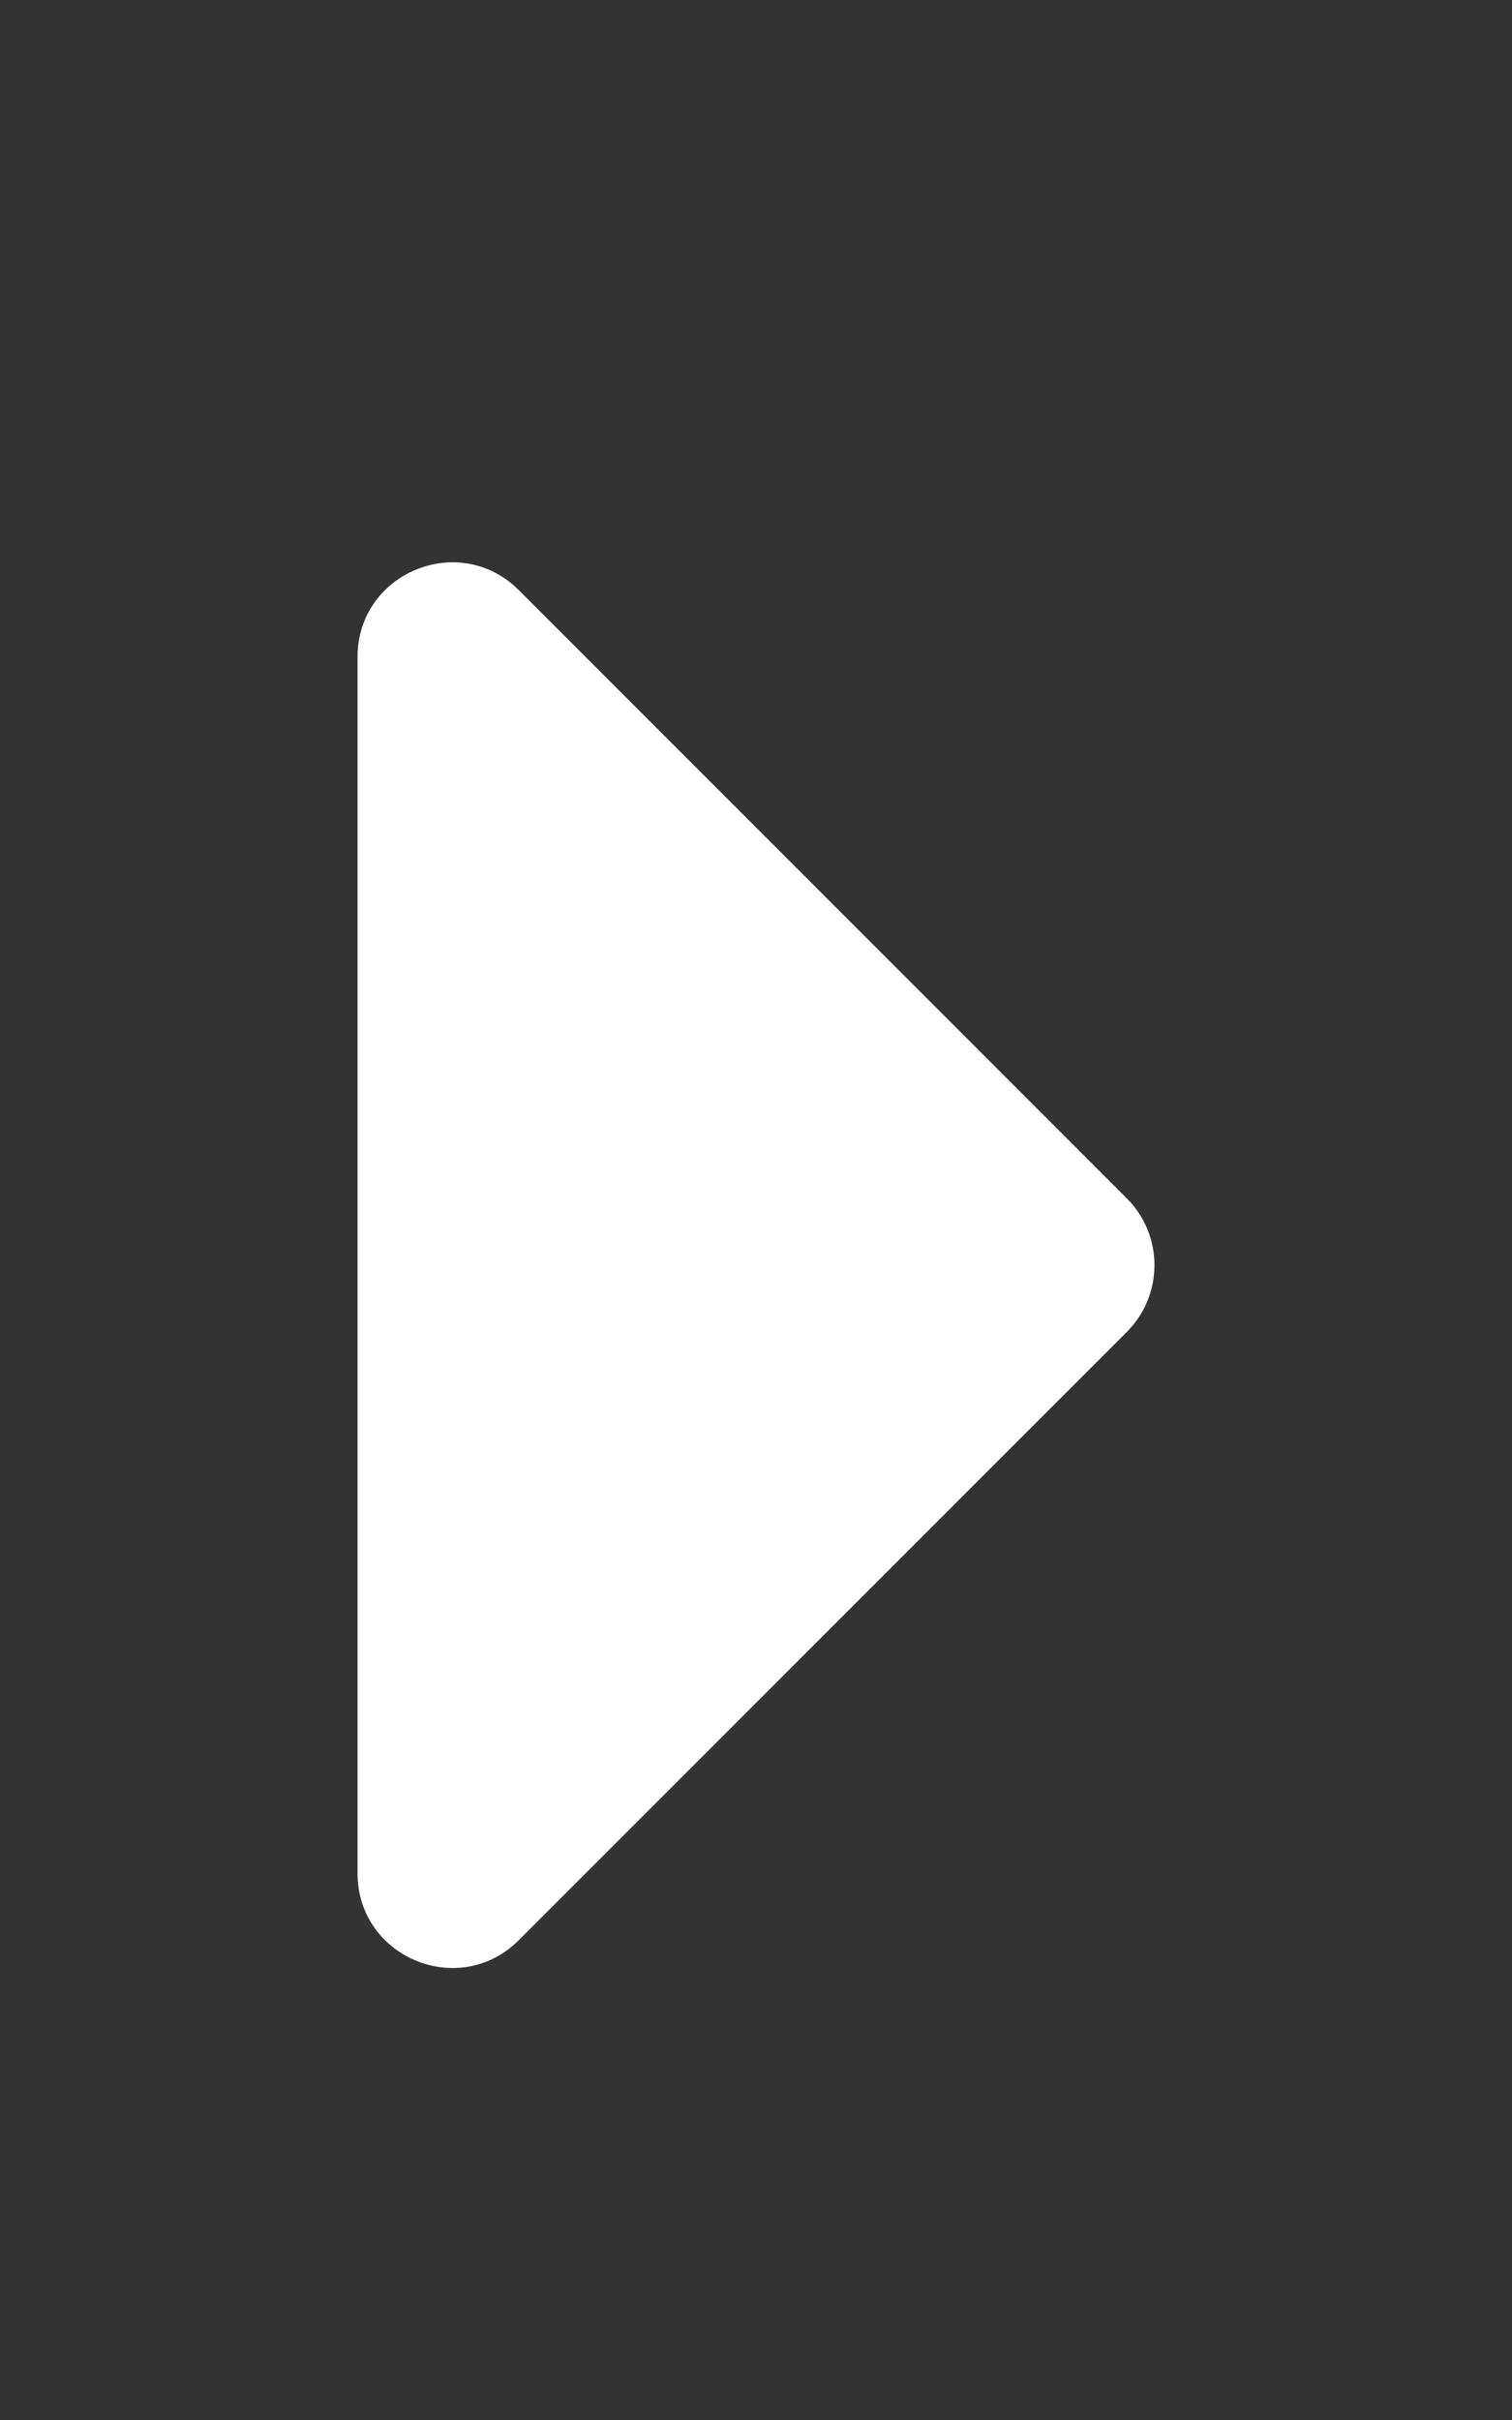 <?xml version="1.0" encoding="UTF-8" standalone="no"?>
<svg
   aria-hidden="true"
   focusable="false"
   data-prefix="fas"
   data-icon="caret-up"
   class="svg-inline--fa fa-caret-up fa-w-10"
   role="img"
   viewBox="0 0 320 512"
   width="320"
   height="512"
   version="1.1"
   id="svg4"
   sodipodi:docname="caret-right-solid.svg"
   inkscape:version="1.1.1 (3bf5ae0d25, 2021-09-20)"
   inkscape:export-xdpi="13.660498"
   inkscape:export-ydpi="13.660498"
   xmlns:inkscape="http://www.inkscape.org/namespaces/inkscape"
   xmlns:sodipodi="http://sodipodi.sourceforge.net/DTD/sodipodi-0.dtd"
   xmlns="http://www.w3.org/2000/svg"
   xmlns:svg="http://www.w3.org/2000/svg">
  <rect x="0" y="0" width="320" height="512" fill="#333333" stroke="none"/>
  <defs
     id="defs8" />
  <sodipodi:namedview
     id="namedview6"
     pagecolor="#505050"
     bordercolor="#ffffff"
     borderopacity="1"
     inkscape:pageshadow="0"
     inkscape:pageopacity="0"
     inkscape:pagecheckerboard="1"
     showgrid="false"
     inkscape:zoom="1.4042969"
     inkscape:cx="159.86648"
     inkscape:cy="256"
     inkscape:window-width="2560"
     inkscape:window-height="1377"
     inkscape:window-x="-8"
     inkscape:window-y="-8"
     inkscape:window-maximized="1"
     inkscape:current-layer="svg4" />
  <path
     fill="#ffffff"
     d="m 75.669,396.331 v -257.324 c 0,-17.818 21.543,-26.741 34.142,-14.142 l 128.662,128.662 c 7.81,7.81 7.81,20.474 0,28.284 l -128.662,128.662 c -12.599,12.6 -34.142,3.676 -34.142,-14.142 z"
     id="path2" />
</svg>
